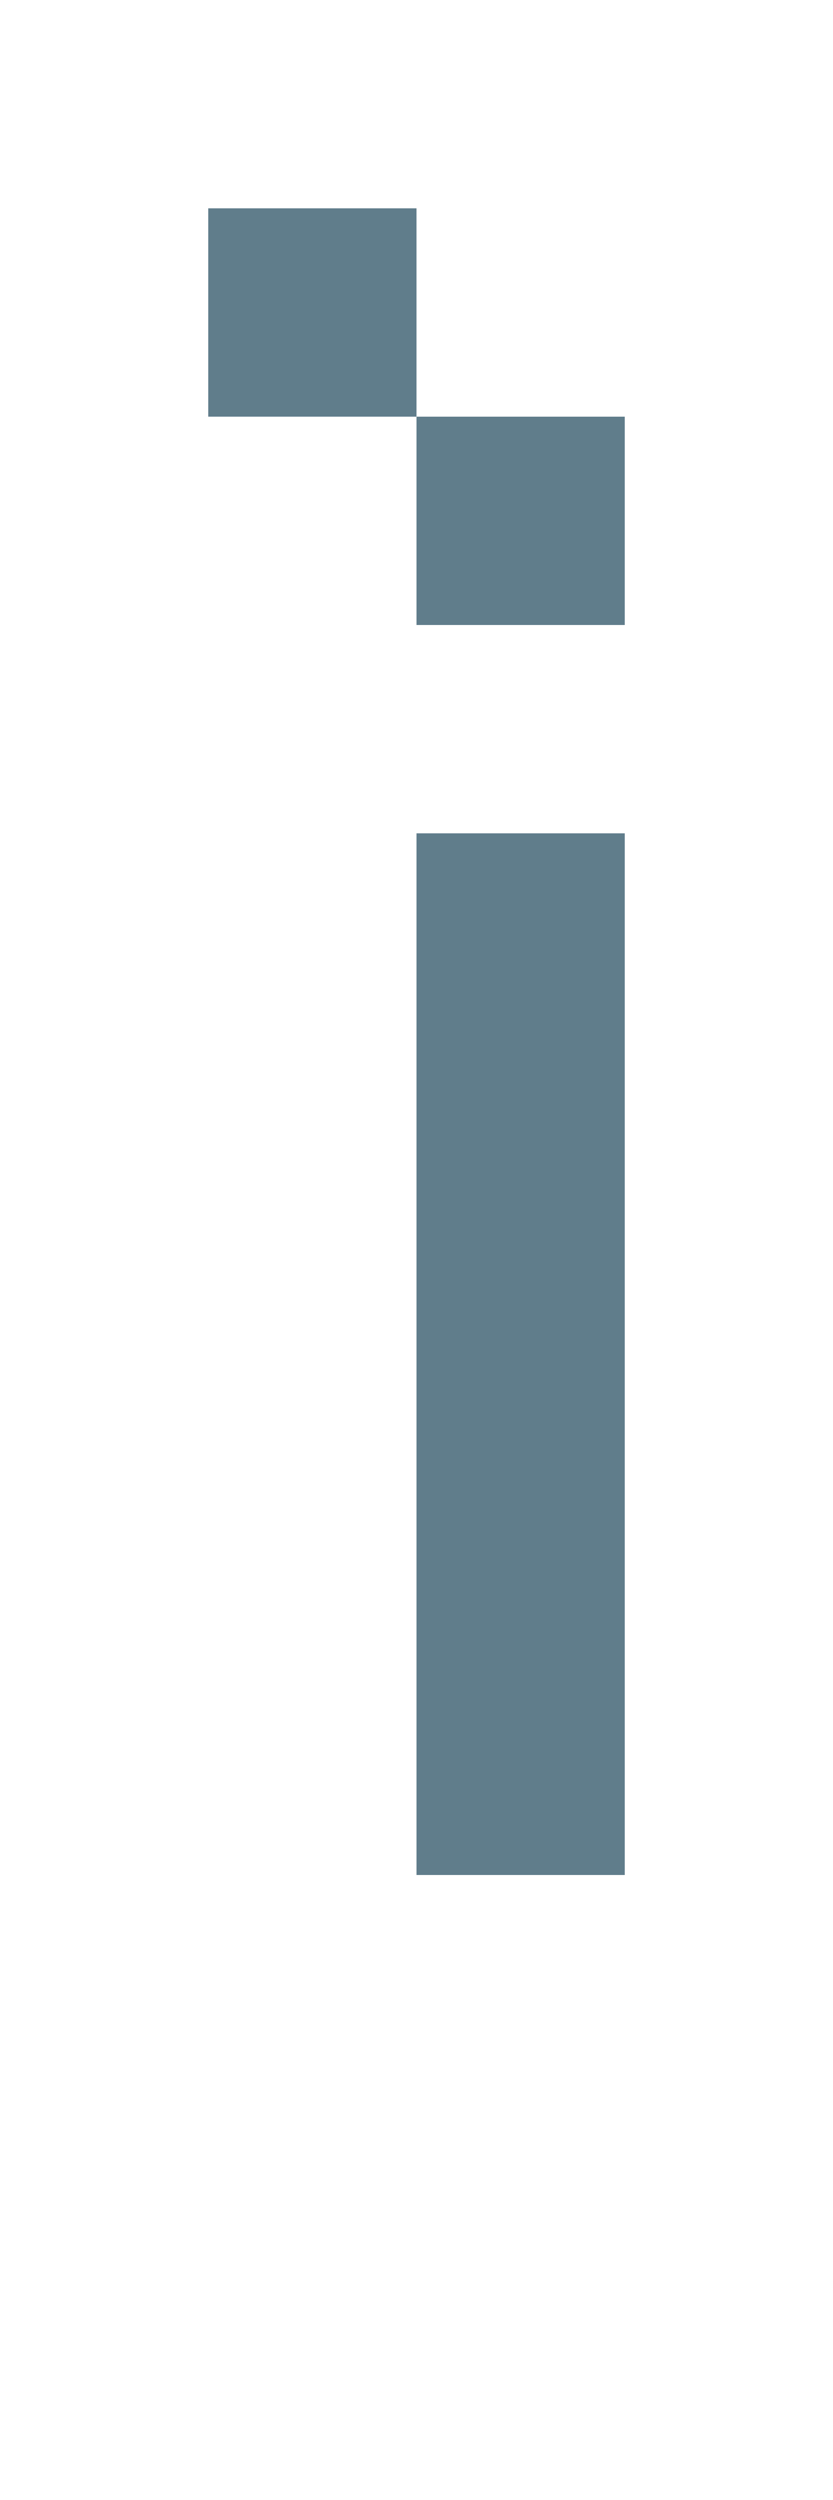 <svg version="1.1" xmlns="http://www.w3.org/2000/svg" xmlns:xlink="http://www.w3.org/1999/xlink" shape-rendering="crispEdges" width="4" height="12" viewBox="0 0 4 12"><g><path fill="rgba(96,125,139,1.00)" d="M1,1h1v1h-1ZM2,2h1v1h-1ZM2,4h1v4h-1ZM2,8h1v1h-1Z"></path></g></svg>